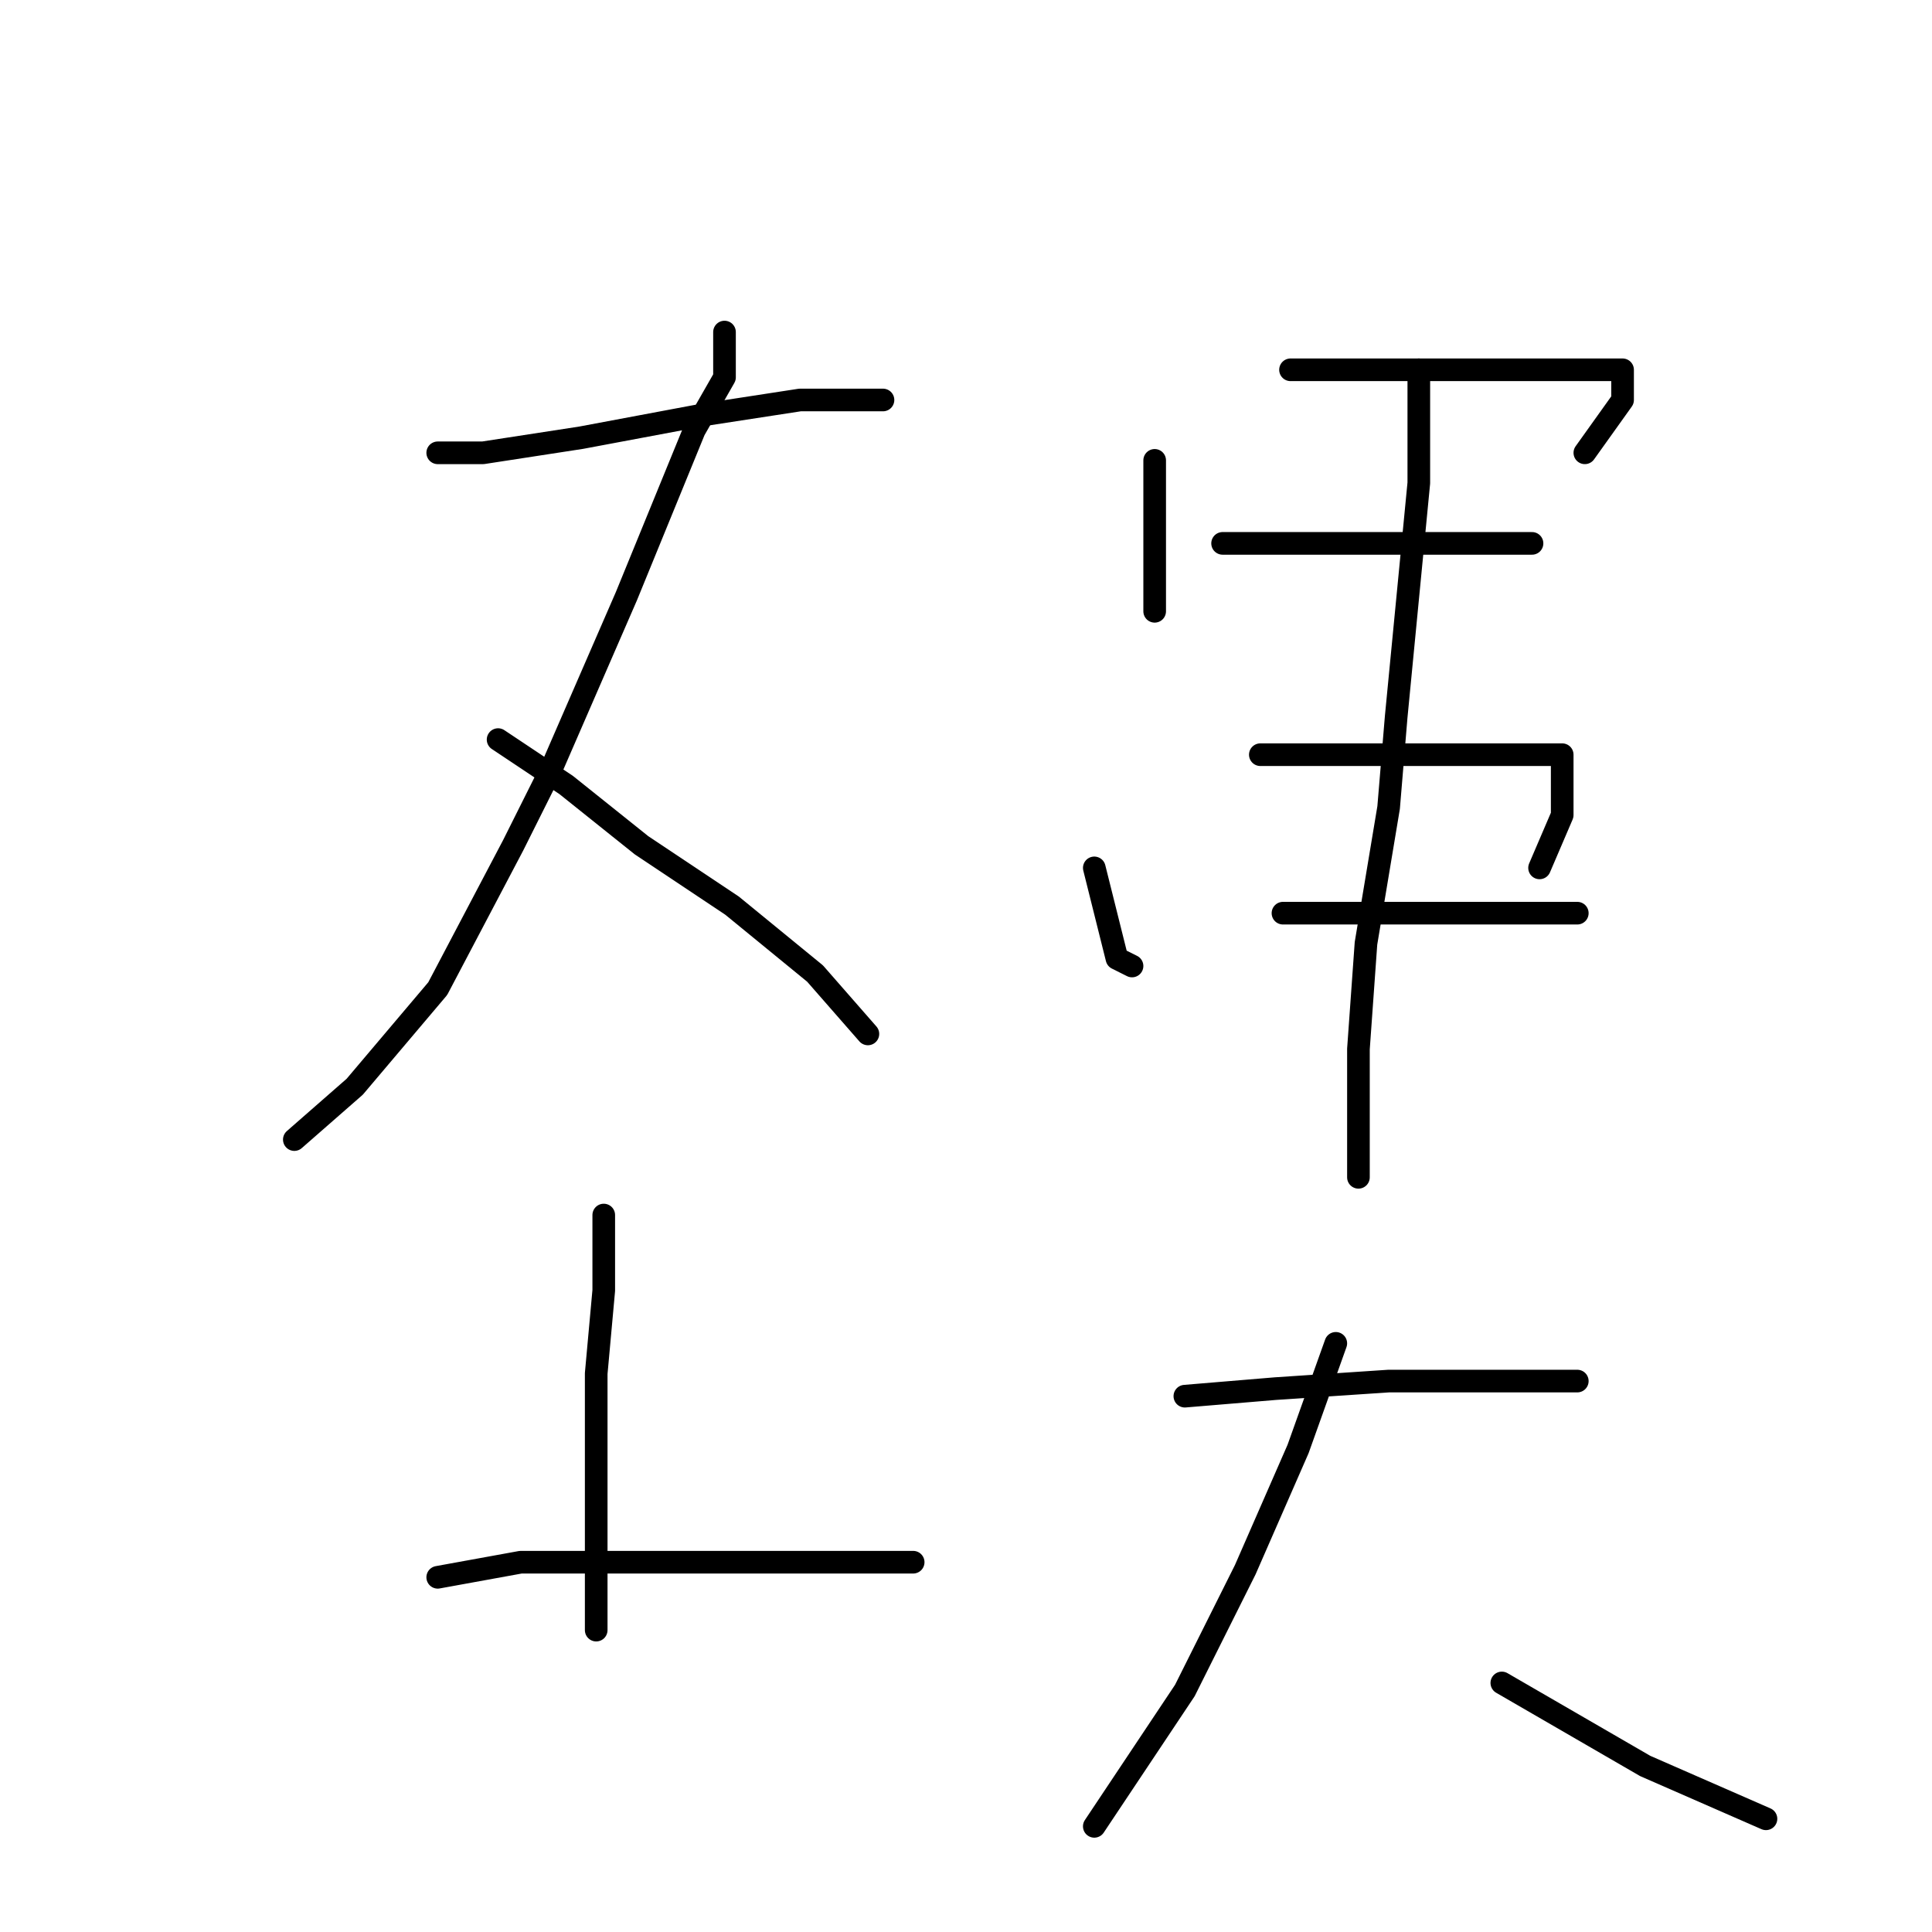 <?xml version="1.0" standalone="no"?>
    <svg width="256" height="256" xmlns="http://www.w3.org/2000/svg" version="1.1">
    <polyline stroke="black" stroke-width="3" stroke-linecap="round" fill="transparent" stroke-linejoin="round" points="58 60 64 60 77 58 93 55 106 53 114 53 117 53 117 53 " />
        <polyline stroke="black" stroke-width="3" stroke-linecap="round" fill="transparent" stroke-linejoin="round" points="96 44 96 50 92 57 83 79 73 102 68 112 58 131 47 144 39 151 39 151 " />
        <polyline stroke="black" stroke-width="3" stroke-linecap="round" fill="transparent" stroke-linejoin="round" points="66 98 75 104 85 112 97 120 108 129 115 137 115 137 " />
        <polyline stroke="black" stroke-width="3" stroke-linecap="round" fill="transparent" stroke-linejoin="round" points="80 161 80 171 79 182 79 188 79 206 79 213 79 216 79 216 " />
        <polyline stroke="black" stroke-width="3" stroke-linecap="round" fill="transparent" stroke-linejoin="round" points="58 209 69 207 83 207 94 207 106 207 115 207 121 207 121 207 " />
        <polyline stroke="black" stroke-width="3" stroke-linecap="round" fill="transparent" stroke-linejoin="round" points="153 61 153 70 153 81 153 81 " />
        <polyline stroke="black" stroke-width="3" stroke-linecap="round" fill="transparent" stroke-linejoin="round" points="171 49 186 49 200 49 210 49 212 49 214 49 215 49 215 53 210 60 210 60 " />
        <polyline stroke="black" stroke-width="3" stroke-linecap="round" fill="transparent" stroke-linejoin="round" points="162 72 167 72 176 72 186 72 195 72 203 72 203 72 " />
        <polyline stroke="black" stroke-width="3" stroke-linecap="round" fill="transparent" stroke-linejoin="round" points="145 115 146 119 148 127 150 128 150 128 " />
        <polyline stroke="black" stroke-width="3" stroke-linecap="round" fill="transparent" stroke-linejoin="round" points="167 100 182 100 193 100 201 100 205 100 207 100 207 103 207 108 204 115 204 115 " />
        <polyline stroke="black" stroke-width="3" stroke-linecap="round" fill="transparent" stroke-linejoin="round" points="170 121 180 121 190 121 199 121 207 121 209 121 209 121 " />
        <polyline stroke="black" stroke-width="3" stroke-linecap="round" fill="transparent" stroke-linejoin="round" points="188 49 188 55 188 64 185 95 184 107 181 125 180 139 180 149 180 156 180 156 " />
        <polyline stroke="black" stroke-width="3" stroke-linecap="round" fill="transparent" stroke-linejoin="round" points="157 185 169 184 184 183 195 183 200 183 204 183 209 183 209 183 " />
        <polyline stroke="black" stroke-width="3" stroke-linecap="round" fill="transparent" stroke-linejoin="round" points="177 178 172 192 165 208 157 224 149 236 145 242 145 242 " />
        <polyline stroke="black" stroke-width="3" stroke-linecap="round" fill="transparent" stroke-linejoin="round" points="199 223 218 234 234 241 234 241 " />
        </svg>